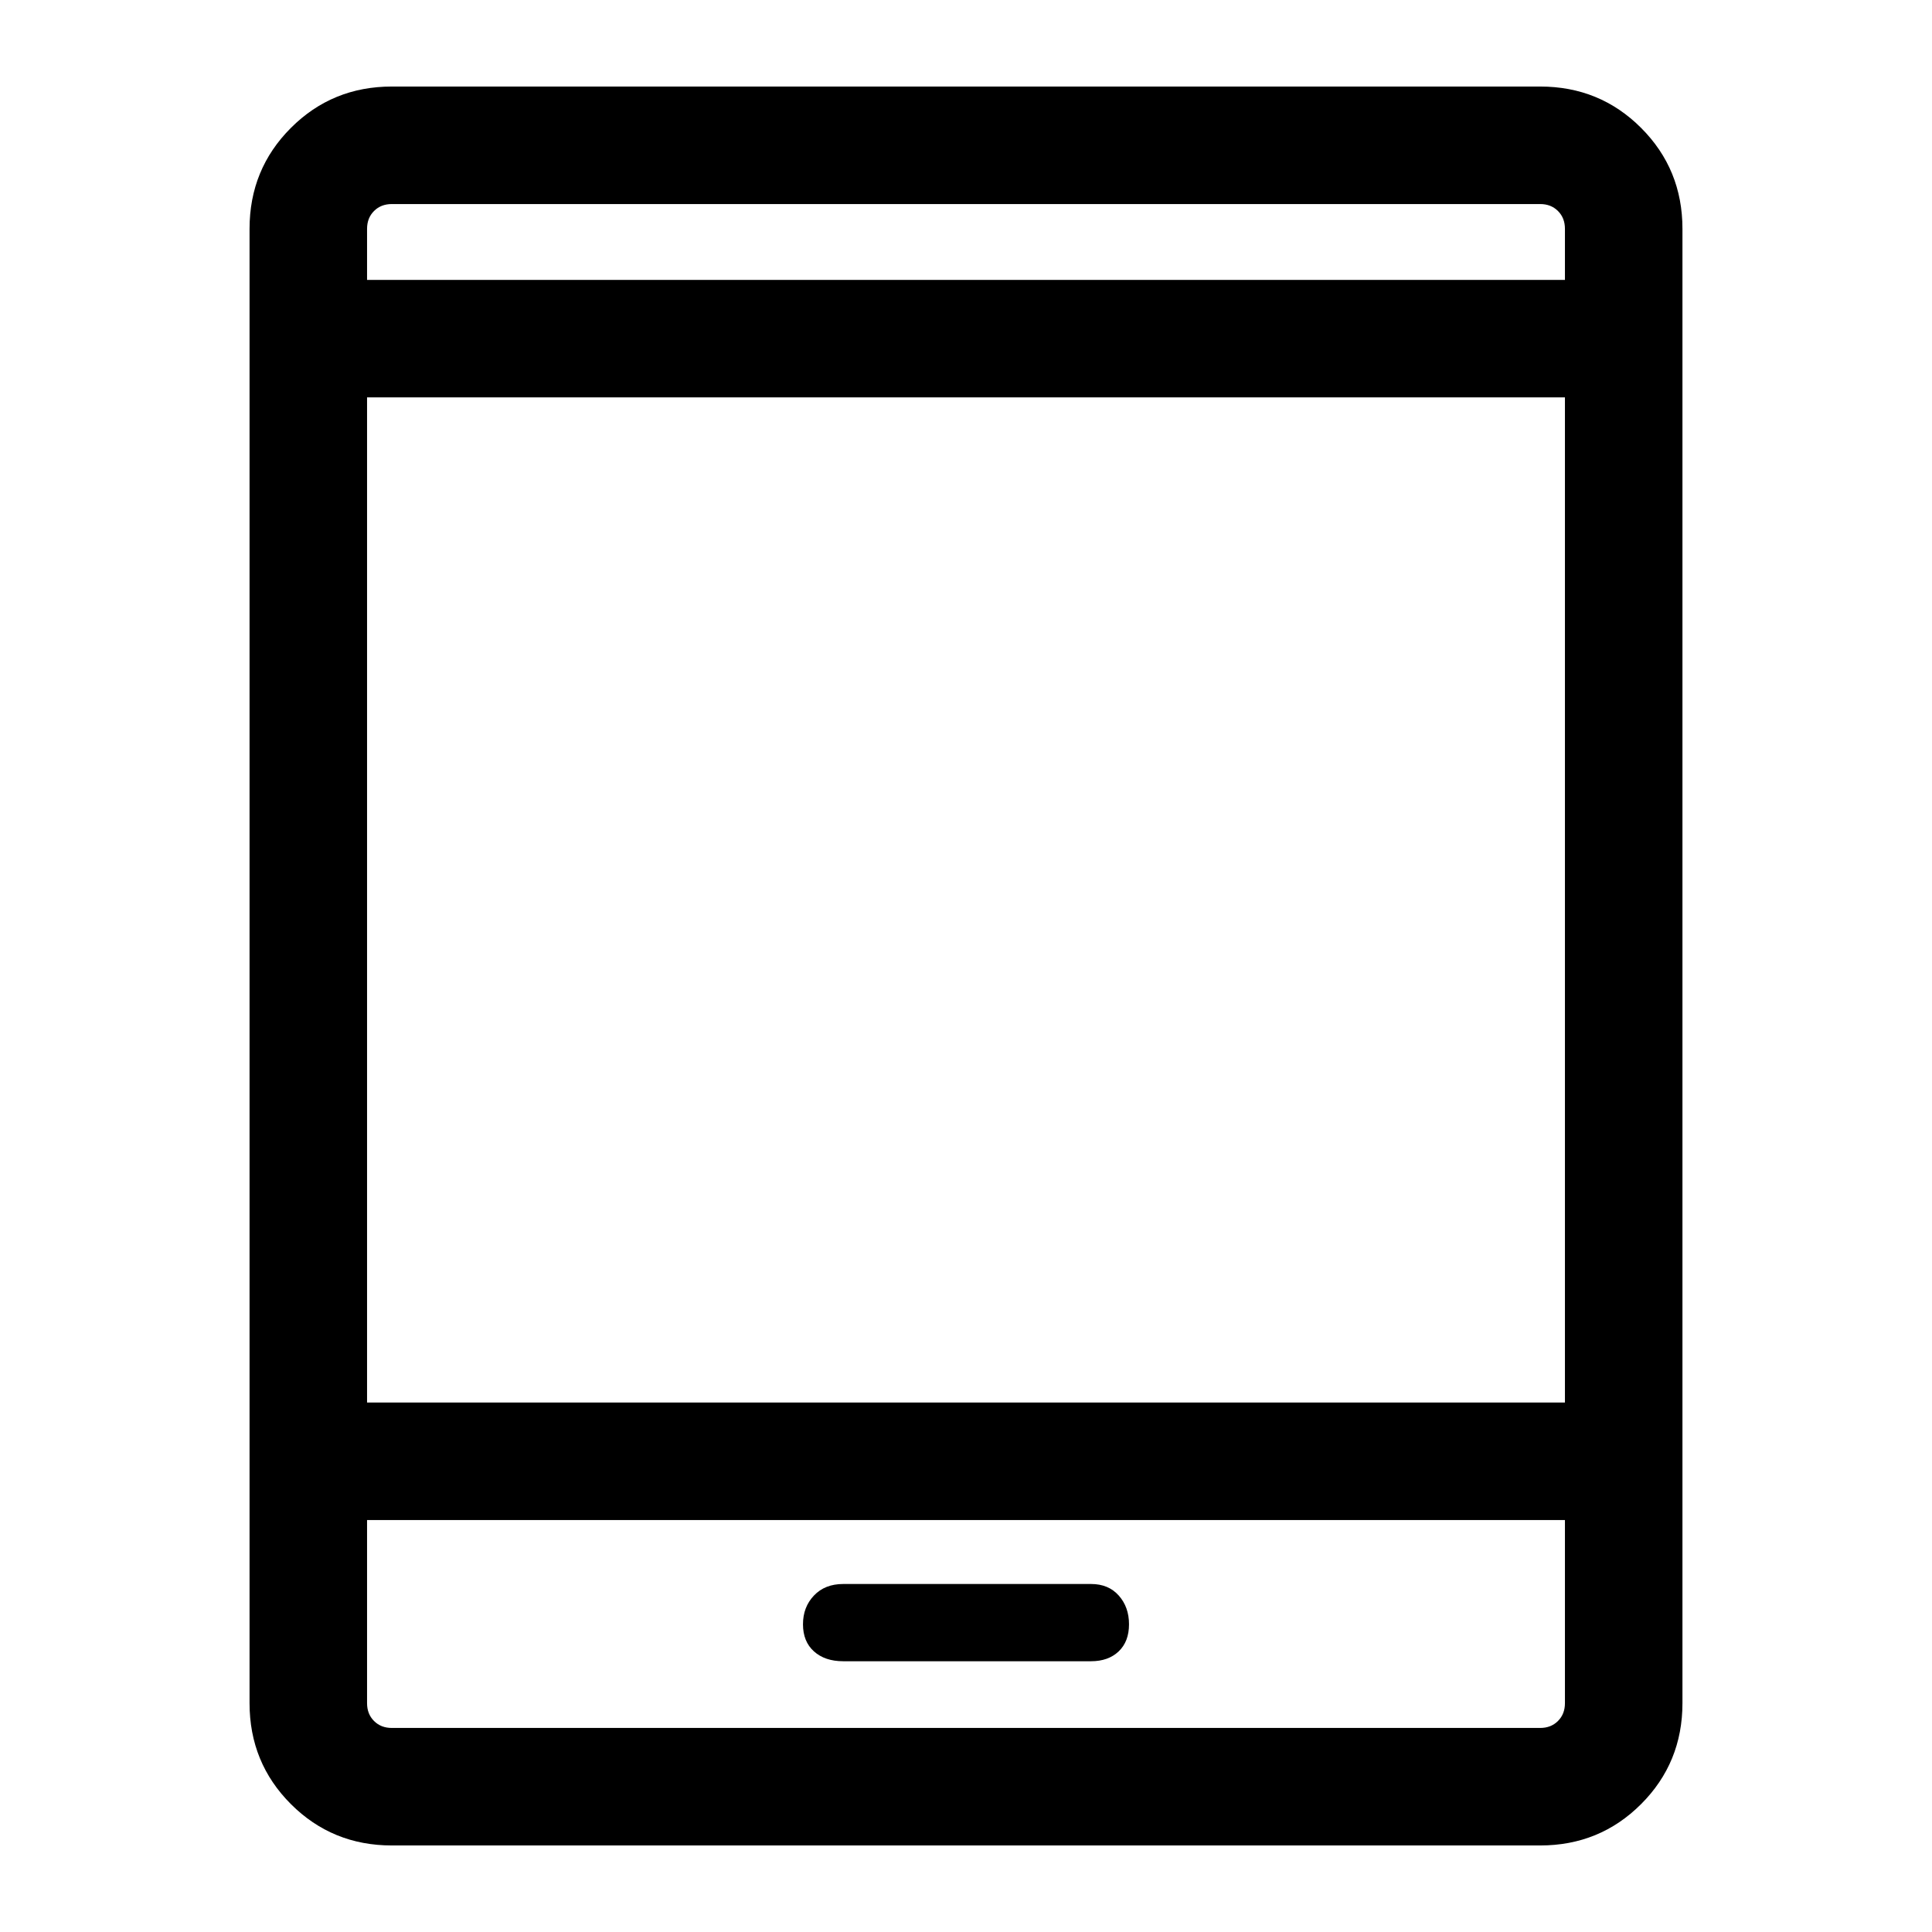 <svg xmlns="http://www.w3.org/2000/svg" height="48" viewBox="0 -960 960 960" width="48"><path d="M194.69-43q-29.59 0-50.14-20.55T124-113.69v-732.62q0-29.59 20.55-50.14T194.69-917h570.62q29.59 0 50.14 20.55T836-846.31v732.62q0 29.59-20.55 50.14T765.31-43H194.69Zm-12.3-161.69v91q0 5.38 3.46 8.84t8.84 3.46h570.62q5.38 0 8.84-3.46t3.46-8.84v-91H182.39Zm236.58 70.15h123.14q8.63 0 13.76-4.9 5.13-4.89 5.13-13.46 0-8.56-5.1-14.29-5.1-5.73-13.73-5.73h-123.2q-9.08 0-14.52 5.73-5.45 5.73-5.45 14.29 0 8.57 5.44 13.46 5.45 4.9 14.53 4.9ZM182.39-263.08h595.22v-499.46H182.39v499.46Zm0-557.84h595.22v-25.39q0-5.38-3.46-8.84t-8.84-3.46H194.69q-5.38 0-8.84 3.46t-3.46 8.84v25.39Zm0 0V-858.61v37.69Zm0 616.23v103.3-103.3Z"/></svg>